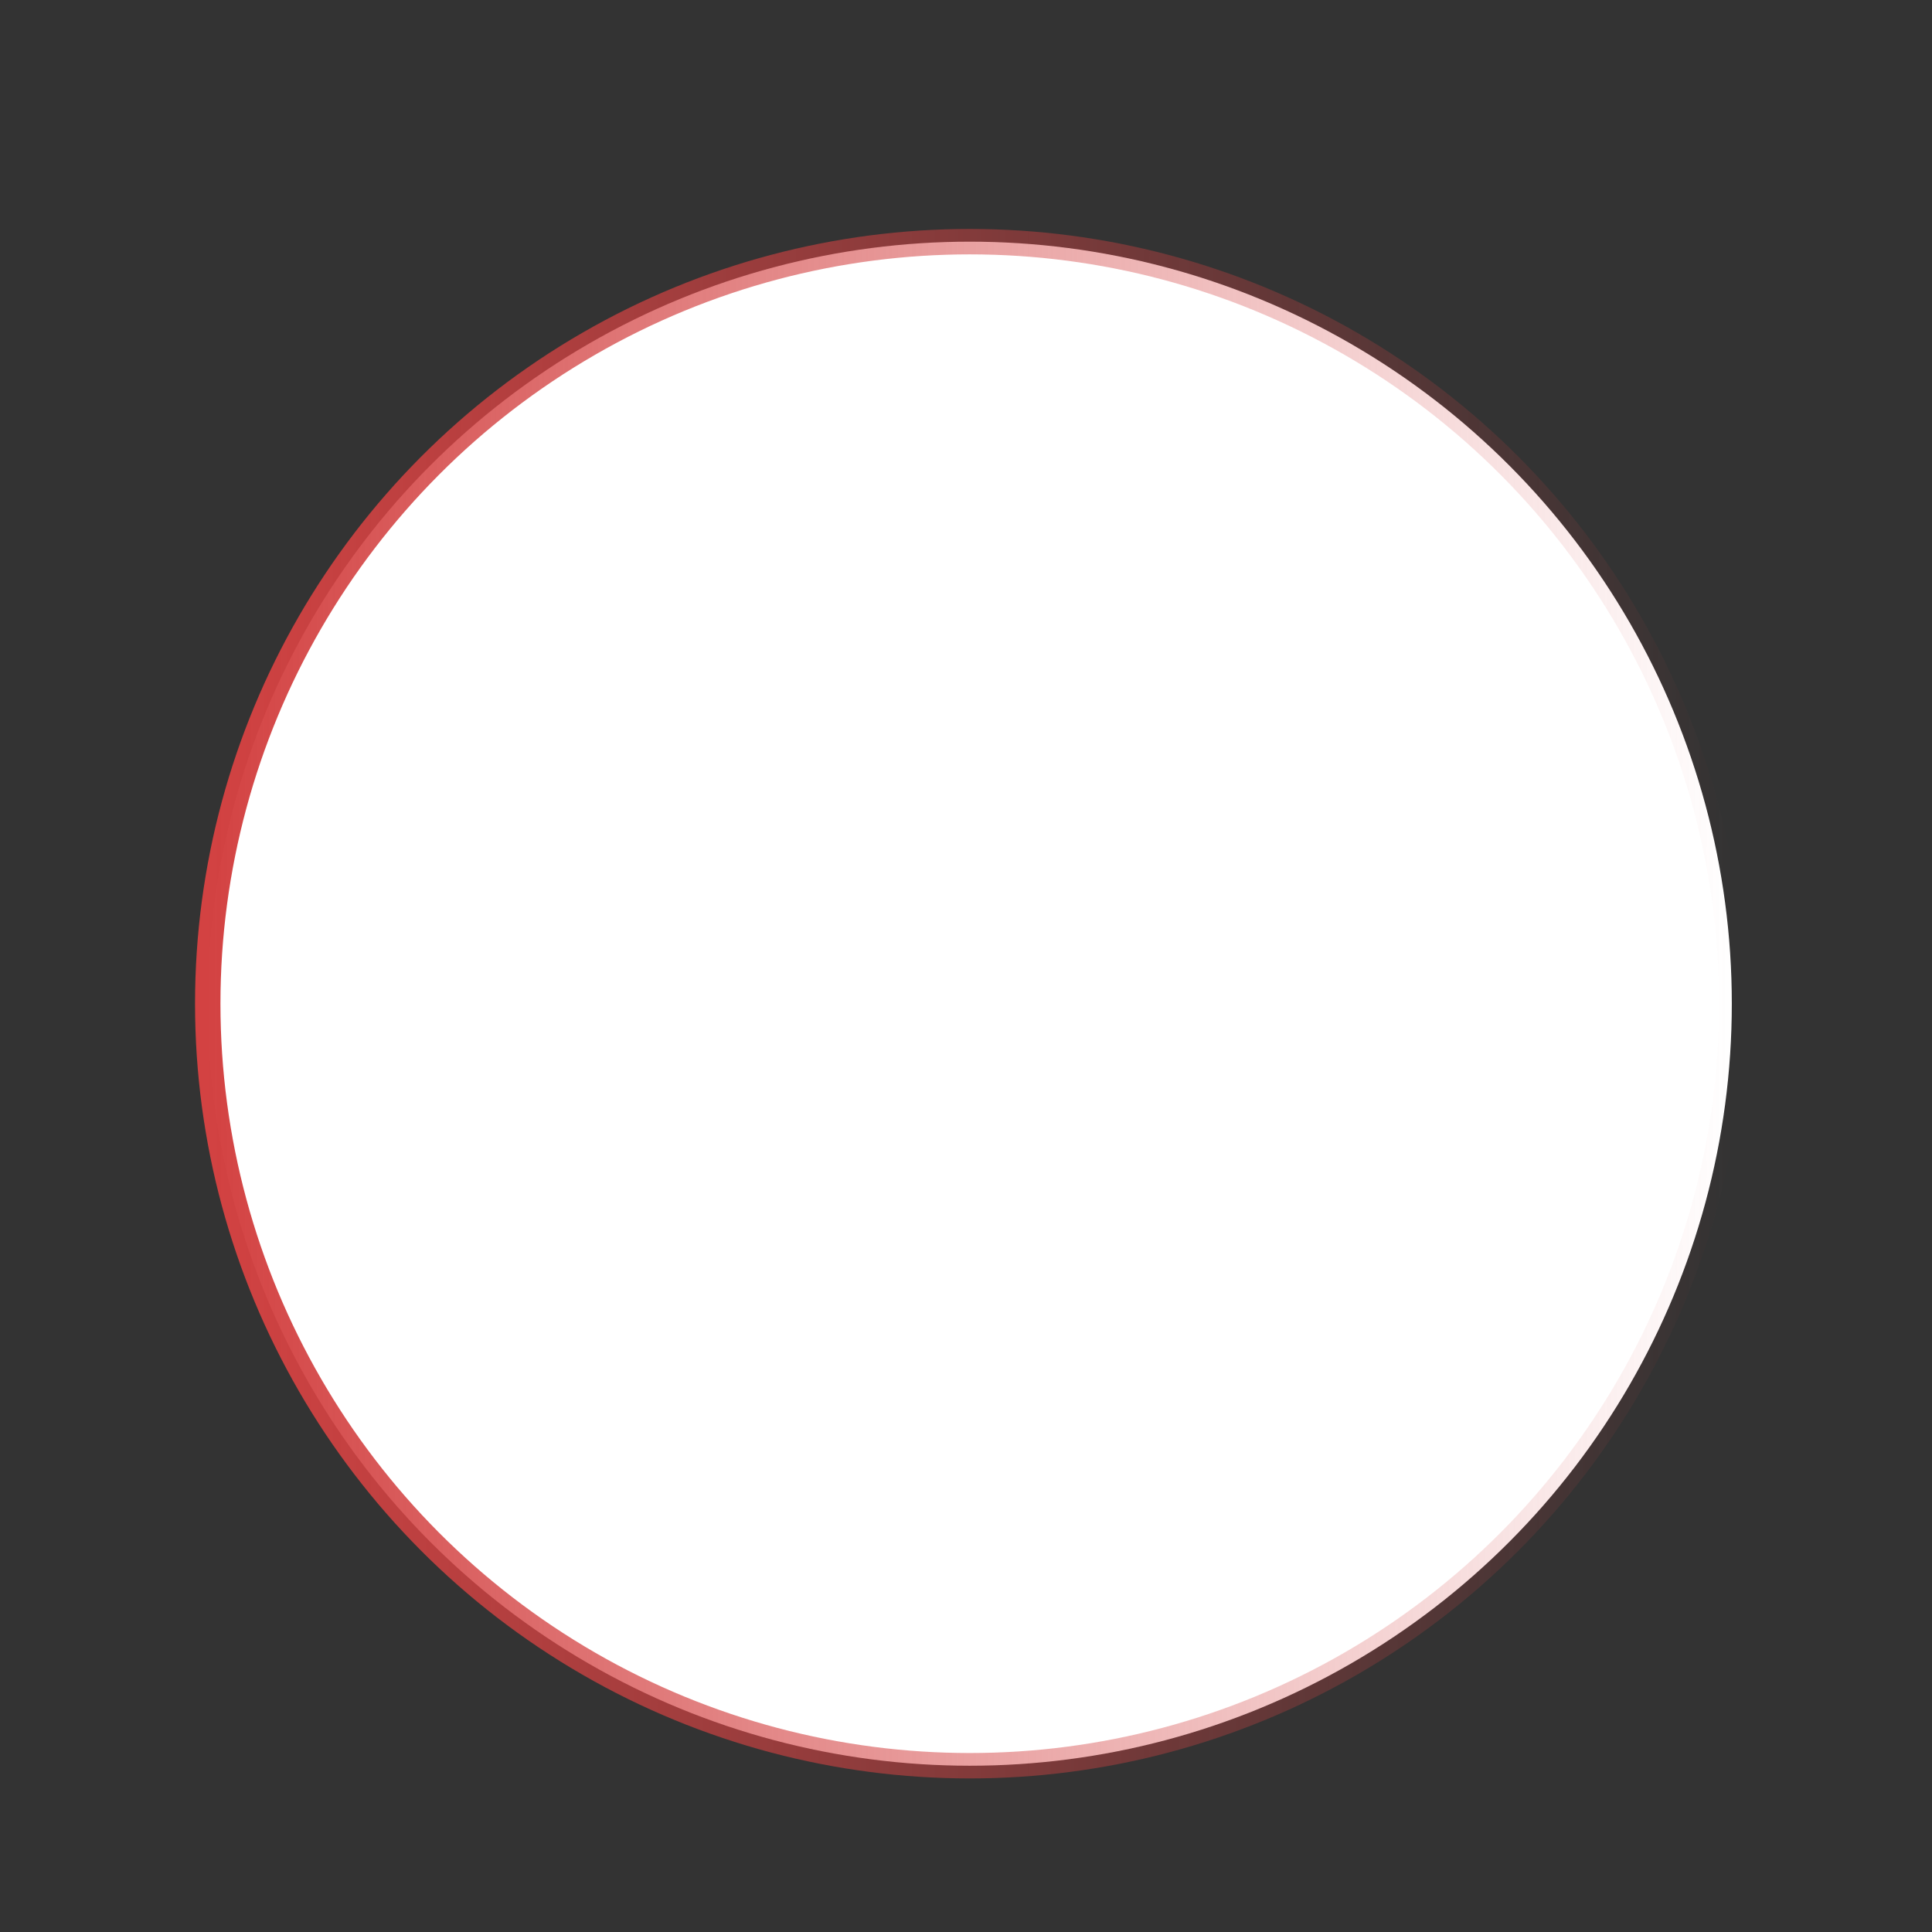 <?xml version="1.0" encoding="UTF-8" standalone="no"?>
<svg
   xmlns:dc="http://purl.org/dc/elements/1.1/"
   xmlns:cc="http://creativecommons.org/ns#"
   xmlns:rdf="http://www.w3.org/1999/02/22-rdf-syntax-ns#"
   xmlns:svg="http://www.w3.org/2000/svg"
   xmlns="http://www.w3.org/2000/svg"
   xmlns:xlink="http://www.w3.org/1999/xlink"
   xmlns:sodipodi="http://sodipodi.sourceforge.net/DTD/sodipodi-0.dtd"
   xmlns:inkscape="http://www.inkscape.org/namespaces/inkscape"
   width="200"
   height="200"
   viewBox="0 0 52.917 52.917"
   version="1.1"
   id="svg8"
   inkscape:export-filename="C:\Users\adrig\Desktop\iconDB.png"
   inkscape:export-xdpi="92.050003"
   inkscape:export-ydpi="92.050003"
   inkscape:version="1.0 (4035a4fb49, 2020-05-01)"
   sodipodi:docname="iconDB.svg">
  <rect x="0" y="0" width="52.917" height="52.917" fill="#333333" stroke="none"/>
  <defs
     id="defs2">
    <linearGradient
       inkscape:collect="always"
       id="linearGradient923">
      <stop
         style="stop-color:#d34242;stop-opacity:1;"
         offset="0"
         id="stop919" />
      <stop
         style="stop-color:#d34242;stop-opacity:0;"
         offset="1"
         id="stop921" />
    </linearGradient>
    <rect
       x="6.007"
       y="6.793"
       width="8.512"
       height="12.586"
       id="rect18" />
    <rect
       id="rect26"
       height="15.017"
       width="29.748"
       y="6.793"
       x="6.007" />
    <rect
       id="rect885"
       height="12.586"
       width="8.512"
       y="6.793"
       x="6.007" />
    <linearGradient
       inkscape:collect="always"
       xlink:href="#linearGradient923"
       id="linearGradient929"
       x1="5.641"
       y1="27.491"
       x2="47.482"
       y2="27.491"
       gradientUnits="userSpaceOnUse" />
  </defs>
  <sodipodi:namedview
     id="base"
     pagecolor="#ffffff"
     bordercolor="#666666"
     borderopacity="1.0"
     inkscape:pageopacity="0.0"
     inkscape:pageshadow="2"
     inkscape:zoom="2.2466286"
     inkscape:cx="-12.6028"
     inkscape:cy="120.15069"
     inkscape:document-units="mm"
     inkscape:current-layer="layer2"
     inkscape:document-rotation="0"
     showgrid="false"
     units="px"
     showguides="true"
     inkscape:guide-bbox="true"
     inkscape:window-width="1360"
     inkscape:window-height="745"
     inkscape:window-x="-8"
     inkscape:window-y="-8"
     inkscape:window-maximized="1" />
  <g
     inkscape:groupmode="layer"
     id="layer2"
     inkscape:label="Worker">
    <g
       id="g44"
       inkscape:label="2"
       transform="matrix(1.757,0,0,1.757,-0.33,11.366)">
      <ellipse
         inkscape:label="cabeza"
         ry="2.646"
         rx="2.672"
         cy="5.435"
         cx="9.868"
         id="path32"
         style="opacity:0.998;fill:#d34242;fill-opacity:1;stroke:#357d11;stroke-width:0" />
      <path
         inkscape:label="body"
         d="m 7.218,8.626 a 3.322,4.648 0 0 0 -0.704,2.86 3.322,4.648 0 0 0 3.322,4.648 3.322,4.648 0 0 0 3.322,-4.648 3.322,4.648 0 0 0 -0.703,-2.86 z"
         style="opacity:0.998;fill:#d34242;fill-opacity:1;stroke:#357d11;stroke-width:0"
         id="ellipse34" />
    </g>
    <g
       inkscape:label="1"
       id="g50"
       transform="matrix(0.976,0,0,0.976,18.58,14.048)">
      <ellipse
         style="opacity:0.998;fill:#439743;fill-opacity:1;stroke:#357d11;stroke-width:0"
         id="ellipse46"
         cx="9.868"
         cy="5.435"
         rx="2.672"
         ry="2.646"
         inkscape:label="cabeza" />
      <path
         id="path48"
         style="opacity:0.998;fill:#439743;fill-opacity:1;stroke:#357d11;stroke-width:0"
         d="m 7.218,8.626 a 3.322,4.648 0 0 0 -0.704,2.86 3.322,4.648 0 0 0 3.322,4.648 3.322,4.648 0 0 0 3.322,-4.648 3.322,4.648 0 0 0 -0.703,-2.86 z"
         inkscape:label="body" />
    </g>
    <g
       inkscape:label="3"
       id="g56"
       transform="matrix(1.588,0,0,1.588,21.379,10.959)"
       style="fill:#008000">
      <ellipse
         style="opacity:0.998;fill:#62dc62;fill-opacity:1;stroke:#357d11;stroke-width:0"
         id="ellipse52"
         cx="9.868"
         cy="5.435"
         rx="2.672"
         ry="2.646"
         inkscape:label="cabeza" />
      <path
         id="path54"
         style="opacity:0.998;fill:#62dc62;fill-opacity:1;stroke:#357d11;stroke-width:0"
         d="m 7.218,8.626 a 3.322,4.648 0 0 0 -0.704,2.86 3.322,4.648 0 0 0 3.322,4.648 3.322,4.648 0 0 0 3.322,-4.648 3.322,4.648 0 0 0 -0.703,-2.86 z"
         inkscape:label="body" />
    </g>
    <circle
       sodipodi:insensitive="true"
       style="opacity:1;mix-blend-mode:darken;fill:#ffffff;fill-opacity:1;stroke:url(#linearGradient929);stroke-width:0.696;stroke-miterlimit:4;stroke-dasharray:none;stroke-opacity:1"
       id="path889"
       cx="26.562"
       cy="27.491"
       r="20.872"
       inkscape:export-xdpi="92.050003"
       inkscape:export-ydpi="92.050003" />
  </g>
  <g
     inkscape:label="Capa 1"
     inkscape:groupmode="layer"
     id="layer1" />
</svg>

